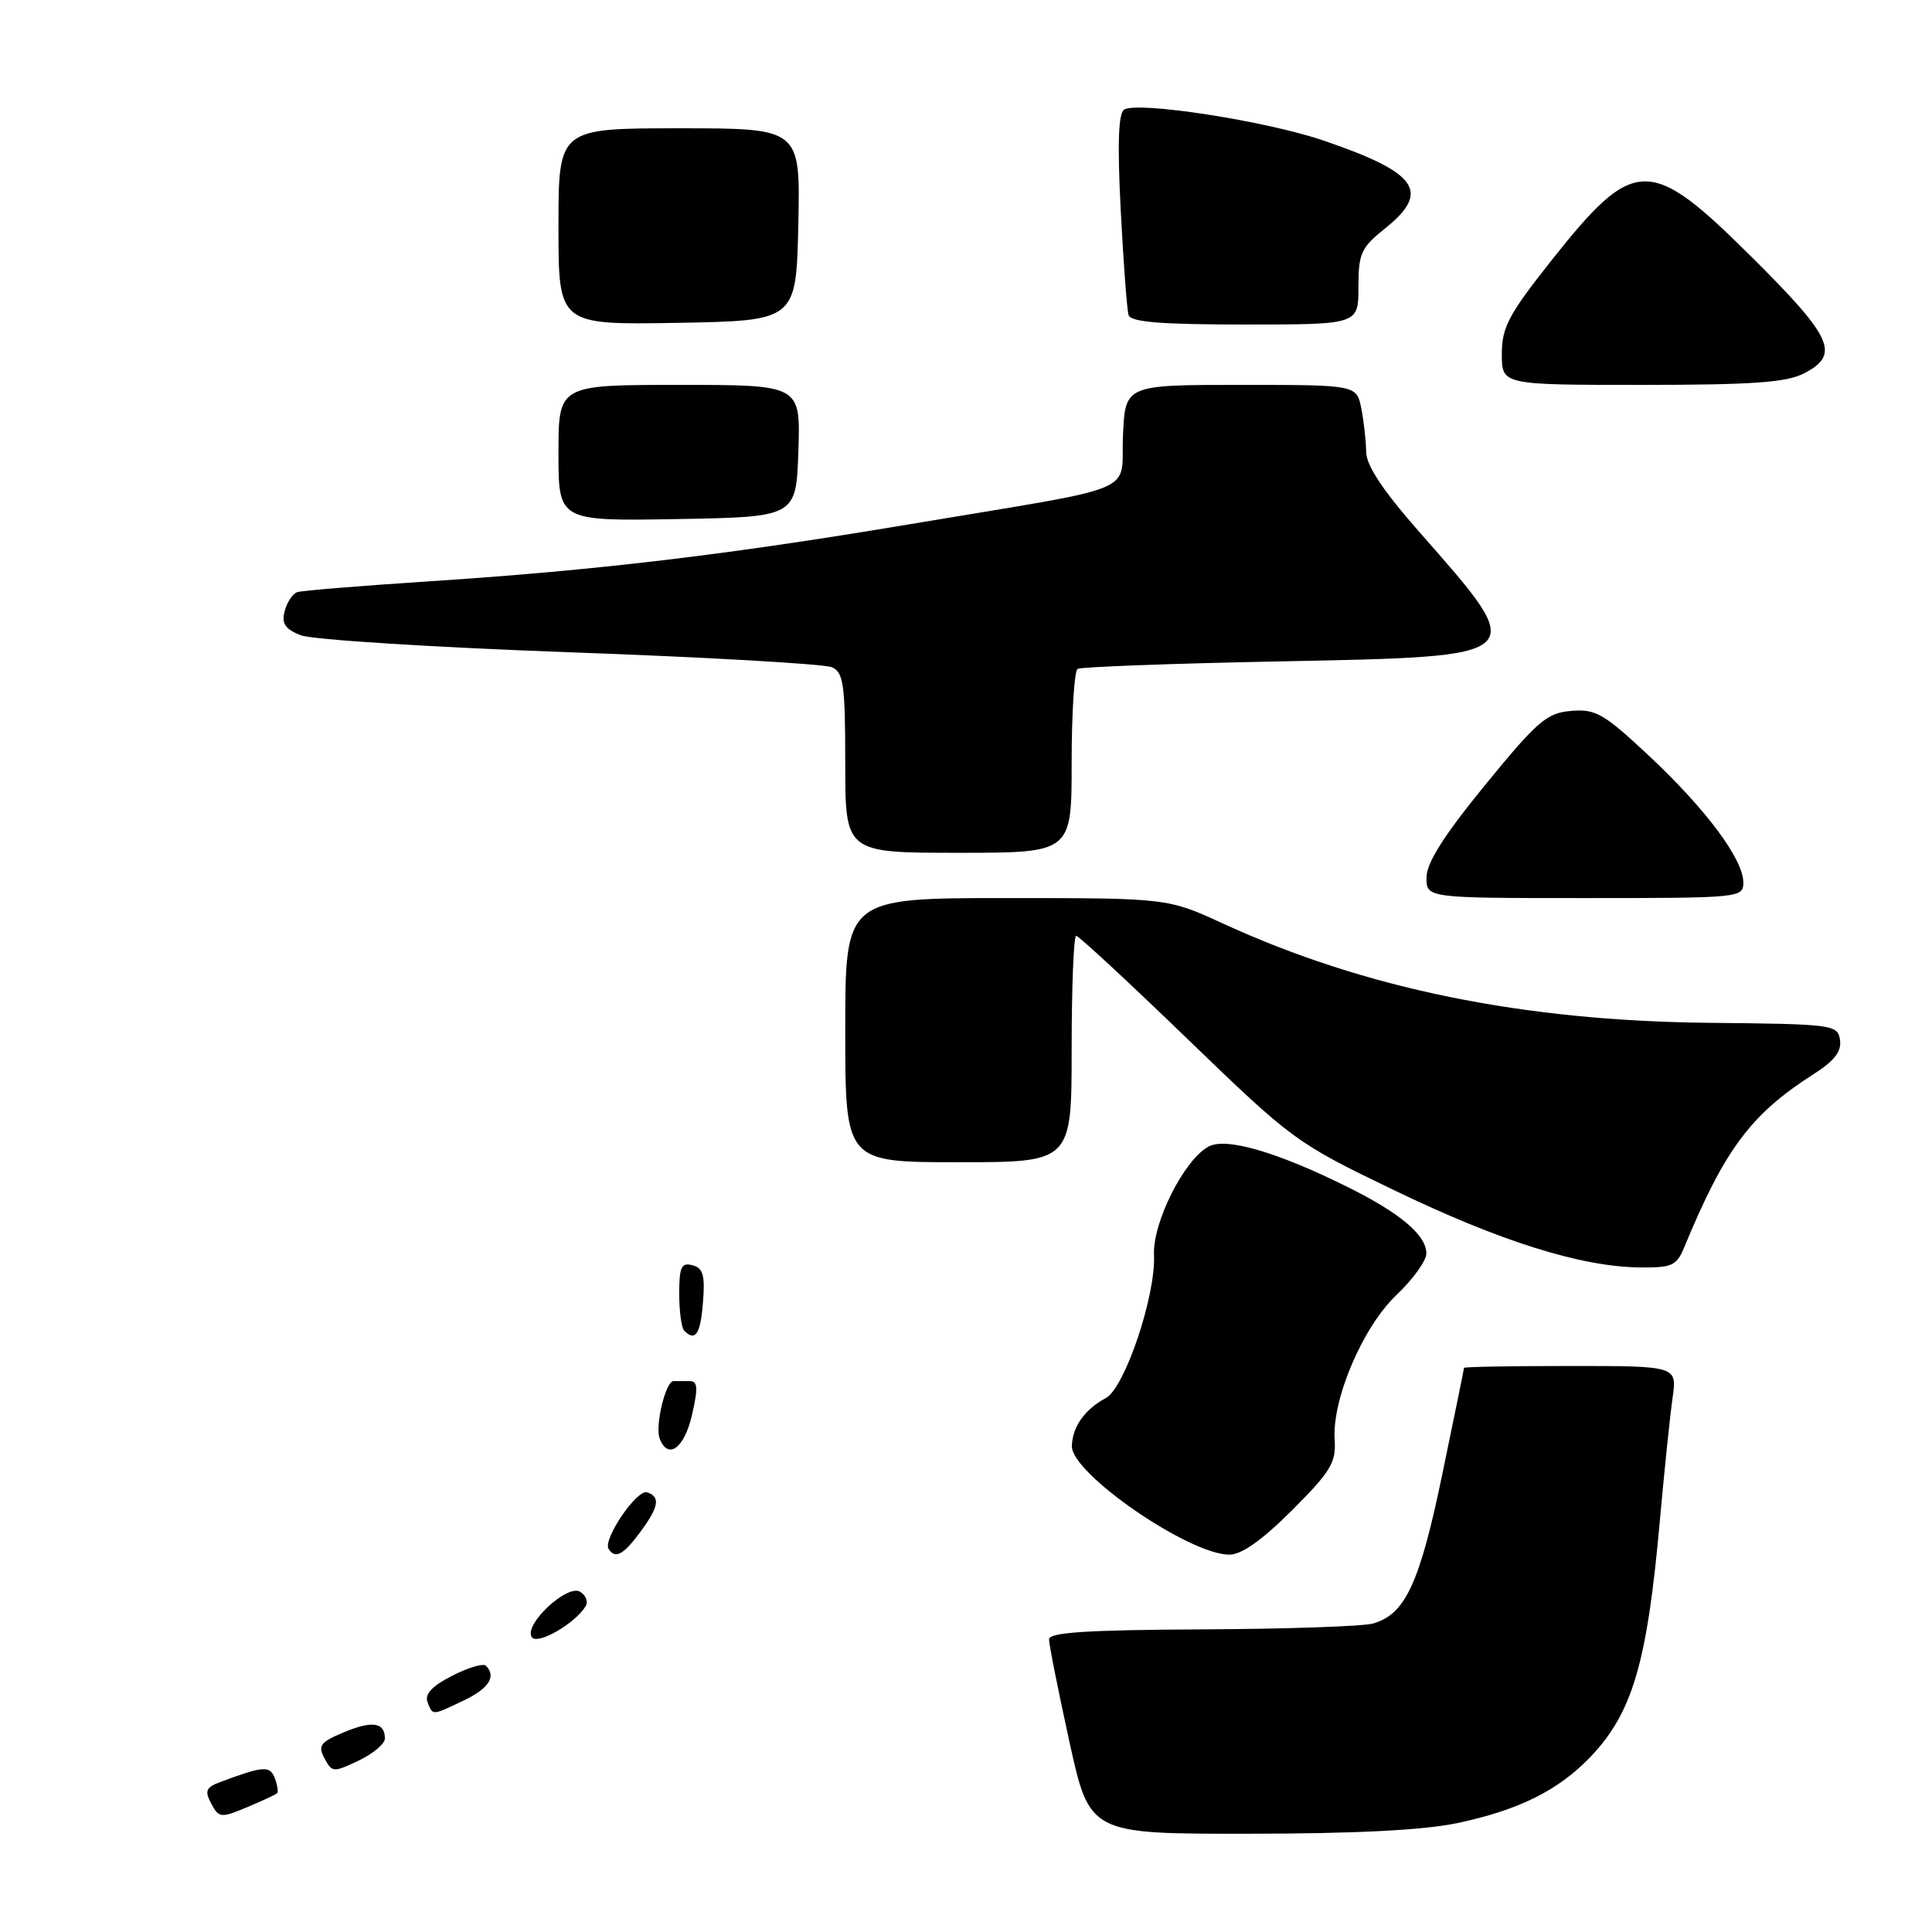 <?xml version="1.0" encoding="UTF-8" standalone="no"?>
<!DOCTYPE svg PUBLIC "-//W3C//DTD SVG 1.1//EN" "http://www.w3.org/Graphics/SVG/1.1/DTD/svg11.dtd" >
<svg xmlns="http://www.w3.org/2000/svg" xmlns:xlink="http://www.w3.org/1999/xlink" version="1.1" viewBox="0 0 256 256">
 <g >
 <path fill="currentColor"
d=" M 193.14 241.56 C 201.25 239.84 206.48 237.24 210.70 232.84 C 216.31 226.99 218.25 220.40 219.94 201.50 C 220.53 194.90 221.29 187.59 221.62 185.25 C 222.23 181.00 222.23 181.00 208.11 181.00 C 200.35 181.00 194.00 181.11 193.99 181.25 C 193.99 181.39 192.69 187.73 191.11 195.35 C 188.11 209.83 186.20 213.93 181.91 215.13 C 180.58 215.50 170.39 215.85 159.25 215.90 C 143.93 215.98 139.00 216.30 139.00 217.23 C 139.00 217.91 140.21 223.98 141.69 230.73 C 144.38 243.00 144.38 243.00 165.44 242.98 C 179.68 242.97 188.65 242.51 193.14 241.56 Z  M 36.72 237.61 C 36.90 237.43 36.76 236.53 36.41 235.61 C 35.76 233.93 34.91 233.99 29.21 236.12 C 27.28 236.84 27.09 237.30 27.99 238.99 C 29.01 240.89 29.26 240.92 32.73 239.47 C 34.75 238.62 36.54 237.79 36.72 237.61 Z  M 51.00 230.37 C 51.00 228.22 49.34 227.96 45.58 229.53 C 42.43 230.85 42.09 231.30 43.00 233.00 C 44.00 234.86 44.19 234.88 47.52 233.29 C 49.43 232.38 51.00 231.06 51.00 230.37 Z  M 61.47 225.31 C 64.79 223.73 65.80 222.13 64.38 220.71 C 64.03 220.37 62.02 220.97 59.91 222.05 C 57.29 223.38 56.25 224.48 56.64 225.50 C 57.35 227.35 57.18 227.36 61.47 225.31 Z  M 77.60 212.84 C 77.96 212.26 77.64 211.39 76.88 210.92 C 75.17 209.86 69.41 215.23 70.45 216.91 C 71.14 218.04 76.14 215.19 77.60 212.84 Z  M 84.81 203.04 C 87.31 199.67 87.54 198.35 85.75 197.74 C 84.40 197.29 79.86 203.96 80.64 205.23 C 81.50 206.62 82.59 206.04 84.81 203.04 Z  M 171.20 200.12 C 176.32 195.00 177.05 193.80 176.85 190.81 C 176.48 185.40 180.58 175.81 185.07 171.56 C 187.23 169.51 189.00 167.05 189.00 166.09 C 189.00 163.65 185.51 160.72 178.50 157.25 C 169.16 152.62 162.46 150.68 160.15 151.92 C 156.91 153.65 152.71 162.00 152.91 166.30 C 153.16 171.67 149.04 183.91 146.53 185.25 C 143.74 186.73 142.07 189.10 142.03 191.63 C 141.98 195.27 157.56 206.00 162.90 206.00 C 164.52 206.00 167.26 204.06 171.20 200.12 Z  M 91.69 187.50 C 92.52 183.87 92.46 183.00 91.36 183.00 C 90.61 183.00 89.66 183.00 89.25 183.00 C 88.20 182.99 86.77 188.95 87.41 190.62 C 88.51 193.49 90.68 191.91 91.69 187.50 Z  M 93.15 172.55 C 93.44 168.97 93.16 168.01 91.75 167.65 C 90.29 167.26 90.00 167.88 90.00 171.43 C 90.00 173.76 90.30 175.97 90.67 176.33 C 92.14 177.81 92.82 176.79 93.15 172.55 Z  M 223.18 165.25 C 228.54 152.27 232.02 147.62 240.31 142.33 C 243.07 140.57 244.04 139.31 243.81 137.80 C 243.51 135.77 242.94 135.69 226.50 135.53 C 201.79 135.28 180.87 131.01 162.11 122.40 C 154.72 119.00 154.72 119.00 133.36 119.00 C 112.00 119.00 112.00 119.00 112.00 136.50 C 112.00 154.00 112.00 154.00 127.00 154.00 C 142.00 154.00 142.00 154.00 142.00 139.00 C 142.00 130.75 142.27 124.00 142.60 124.00 C 142.93 124.00 149.57 130.15 157.35 137.67 C 171.26 151.10 171.72 151.44 184.69 157.69 C 198.72 164.47 209.49 167.86 217.27 167.94 C 221.56 167.99 222.16 167.72 223.18 165.25 Z  M 231.00 116.93 C 231.00 113.86 226.04 107.20 218.49 100.14 C 212.52 94.55 211.43 93.92 208.19 94.20 C 204.95 94.47 203.73 95.52 196.80 104.00 C 191.35 110.67 189.03 114.32 189.02 116.25 C 189.00 119.00 189.00 119.00 210.00 119.00 C 230.57 119.00 231.00 118.96 231.00 116.93 Z  M 142.00 101.06 C 142.00 94.49 142.35 88.90 142.79 88.63 C 143.22 88.37 155.24 87.92 169.50 87.64 C 203.00 86.97 202.76 87.20 188.08 70.50 C 183.24 65.00 181.04 61.68 181.02 59.87 C 181.01 58.43 180.72 55.84 180.38 54.12 C 179.75 51.00 179.75 51.00 164.42 51.00 C 149.09 51.00 149.09 51.00 148.80 57.74 C 148.45 65.62 151.81 64.23 120.50 69.47 C 96.41 73.51 79.02 75.58 57.00 77.02 C 47.92 77.61 40.00 78.26 39.39 78.46 C 38.78 78.67 38.03 79.79 37.72 80.97 C 37.29 82.62 37.77 83.35 39.83 84.17 C 41.30 84.76 57.35 85.77 75.50 86.43 C 93.65 87.08 109.29 87.98 110.25 88.42 C 111.77 89.11 112.00 90.75 112.00 101.11 C 112.00 113.00 112.00 113.00 127.00 113.00 C 142.00 113.00 142.00 113.00 142.00 101.06 Z  M 105.79 59.75 C 106.08 51.00 106.08 51.00 90.04 51.00 C 74.00 51.00 74.00 51.00 74.00 60.03 C 74.00 69.05 74.00 69.05 89.75 68.78 C 105.50 68.50 105.50 68.50 105.79 59.75 Z  M 239.05 49.47 C 243.88 46.98 242.86 44.73 231.99 33.94 C 218.56 20.61 216.56 20.66 205.55 34.54 C 199.90 41.68 199.00 43.37 199.00 46.91 C 199.00 51.00 199.00 51.00 217.55 51.00 C 232.22 51.00 236.72 50.68 239.05 49.47 Z  M 105.78 29.75 C 106.06 17.00 106.06 17.00 90.03 17.00 C 74.00 17.00 74.00 17.00 74.00 30.03 C 74.00 43.05 74.00 43.05 89.75 42.78 C 105.50 42.50 105.50 42.50 105.78 29.75 Z  M 180.00 38.04 C 180.00 33.58 180.35 32.81 183.50 30.29 C 189.64 25.39 187.88 22.88 175.30 18.60 C 167.72 16.02 150.78 13.40 148.96 14.52 C 148.19 15.00 148.05 19.05 148.50 27.85 C 148.86 34.81 149.33 41.06 149.54 41.75 C 149.84 42.68 153.82 43.00 164.97 43.00 C 180.00 43.00 180.00 43.00 180.00 38.04 Z "/>
</g>
</svg>